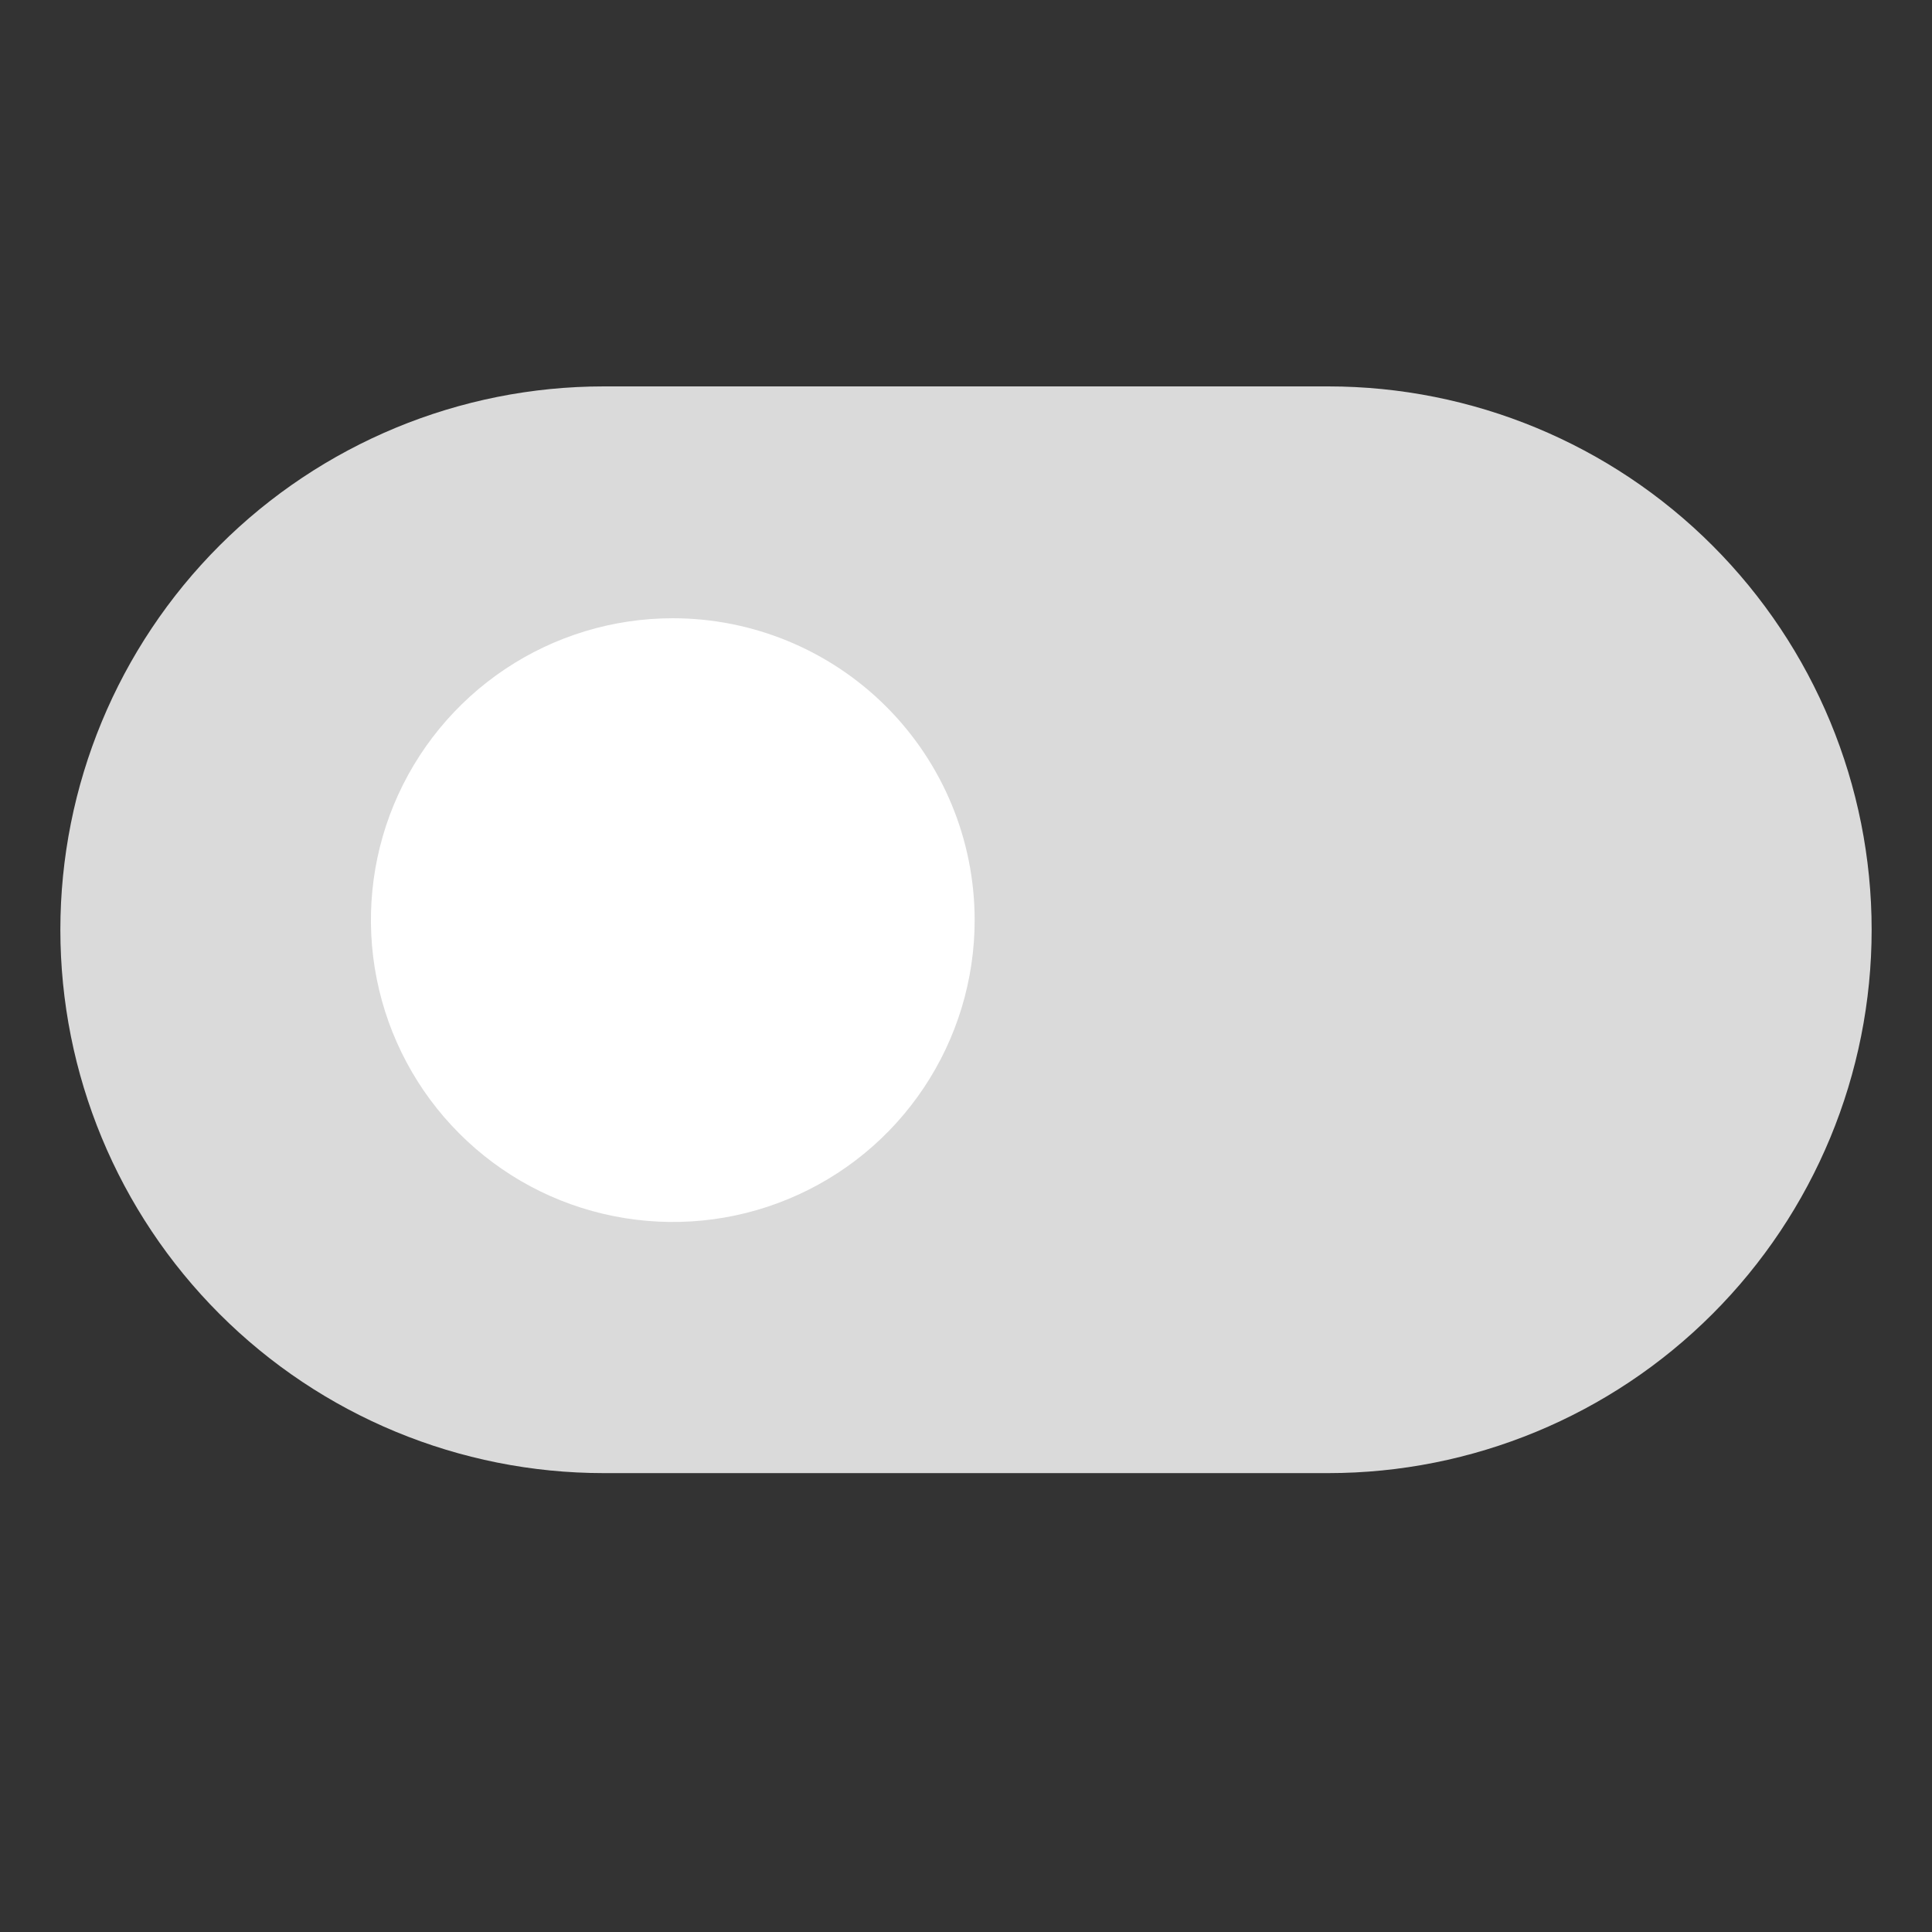 <svg width="25" height="25" viewBox="0 0 25 25" fill="none" xmlns="http://www.w3.org/2000/svg">
<rect x="0" y="0" width="25" height="25" fill="#333333" stroke="none"/>
<path d="M7.812 5H17.188C19.052 5 20.841 5.741 22.159 7.059C23.478 8.378 24.219 10.166 24.219 12.031C24.219 13.896 23.478 15.684 22.159 17.003C20.841 18.322 19.052 19.062 17.188 19.062H7.812C5.948 19.062 4.159 18.322 2.841 17.003C1.522 15.684 0.781 13.896 0.781 12.031C0.781 10.166 1.522 8.378 2.841 7.059C4.159 5.741 5.948 5 7.812 5Z" fill="#DADADA"/>
<path d="M6.536 8.658C7.178 8.229 7.933 8 8.706 8C9.742 8 10.736 8.412 11.468 9.144C12.201 9.877 12.612 10.87 12.612 11.906C12.612 12.679 12.383 13.434 11.954 14.076C11.525 14.719 10.915 15.22 10.201 15.515C9.487 15.811 8.702 15.888 7.944 15.737C7.186 15.587 6.49 15.215 5.944 14.668C5.398 14.122 5.026 13.426 4.875 12.668C4.724 11.911 4.801 11.125 5.097 10.411C5.393 9.698 5.893 9.088 6.536 8.658Z" fill="white"/>
</svg>

